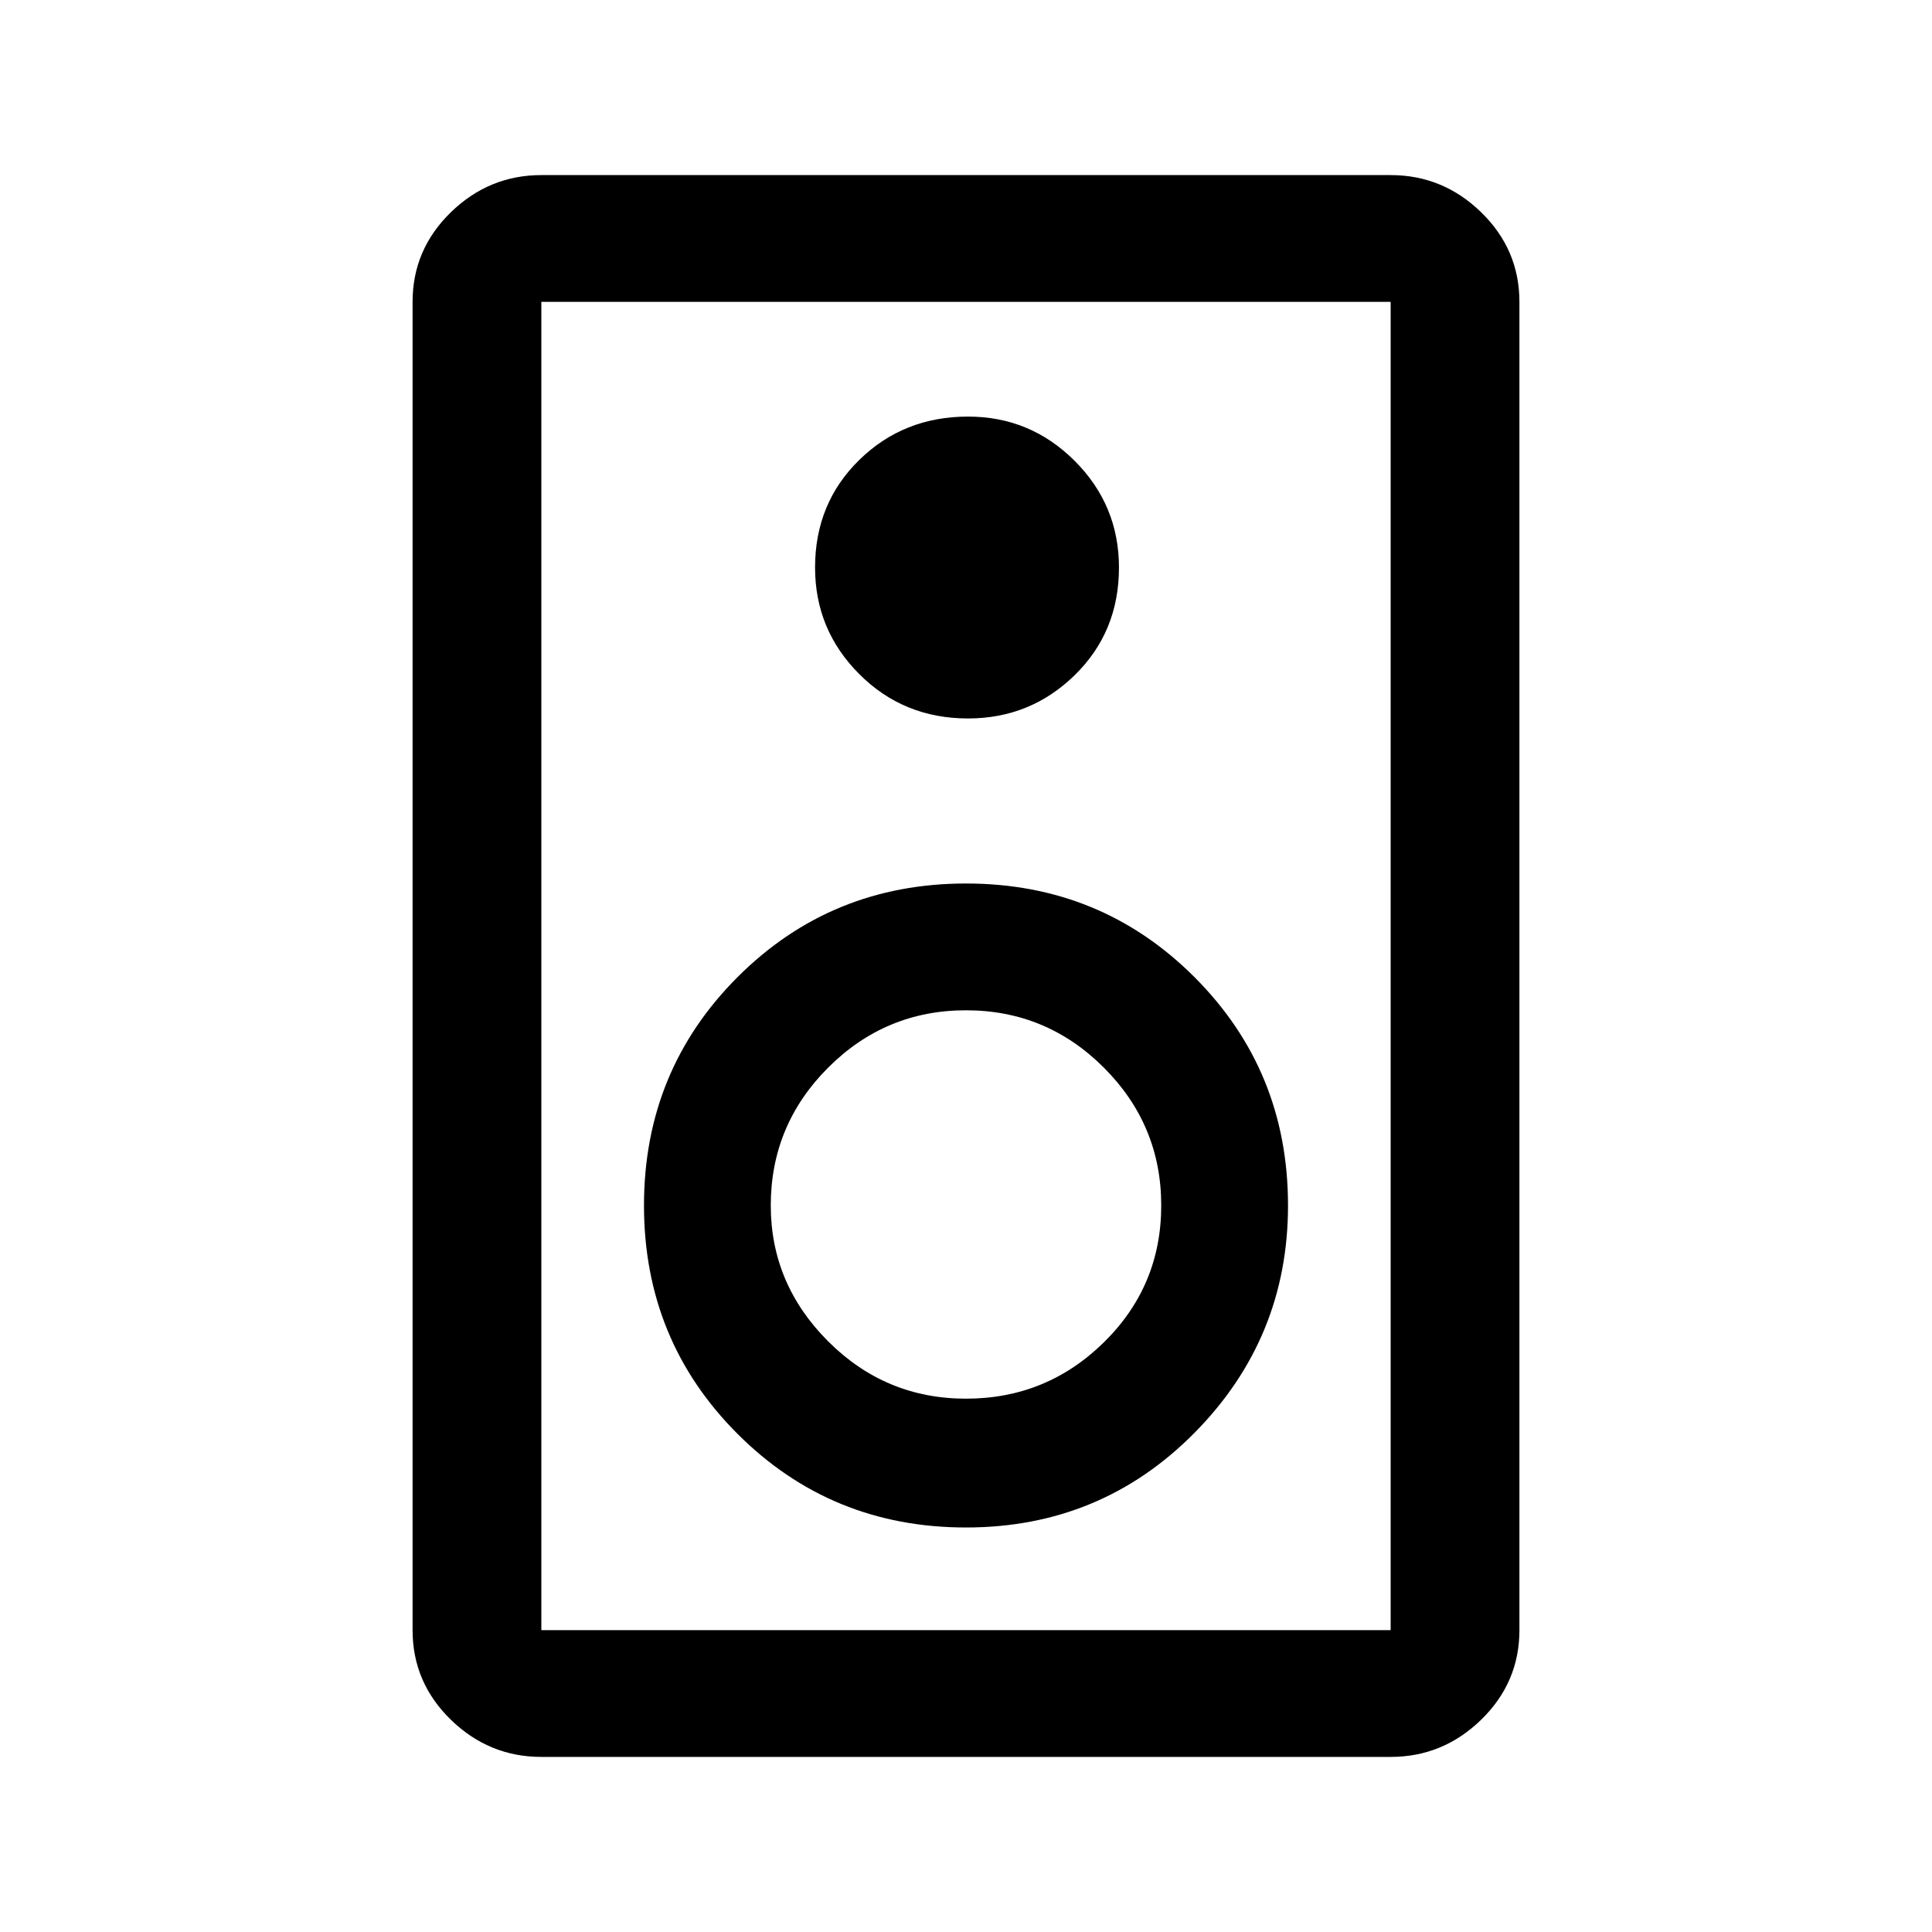 <svg xmlns="http://www.w3.org/2000/svg" height="40" width="40"><path d="M28.792 36.375H11.208q-1.083 0-1.875-.771-.791-.771-.791-1.854V6.25q0-1.083.791-1.854.792-.771 1.875-.771h17.584q1.083 0 1.875.771.791.771.791 1.854v27.5q0 1.083-.791 1.854-.792.771-1.875.771Zm0-2.625V6.25H11.208v27.5Zm-8.75-18.875q1.291 0 2.208-.896.917-.896.917-2.229 0-1.292-.917-2.208-.917-.917-2.208-.917-1.334 0-2.25.896-.917.896-.917 2.229 0 1.292.917 2.208.916.917 2.25.917ZM20 31.625q2.792 0 4.729-1.958 1.938-1.959 1.938-4.709 0-2.791-1.938-4.729-1.937-1.937-4.729-1.937t-4.729 1.937q-1.938 1.938-1.938 4.729 0 2.792 1.938 4.73 1.937 1.937 4.729 1.937Zm0-2.667q-1.667 0-2.854-1.187-1.188-1.188-1.188-2.813 0-1.666 1.188-2.854 1.187-1.187 2.854-1.187t2.854 1.187q1.188 1.188 1.188 2.854 0 1.667-1.188 2.834-1.187 1.166-2.854 1.166ZM11.208 6.25v27.5-27.5Z"/></svg>